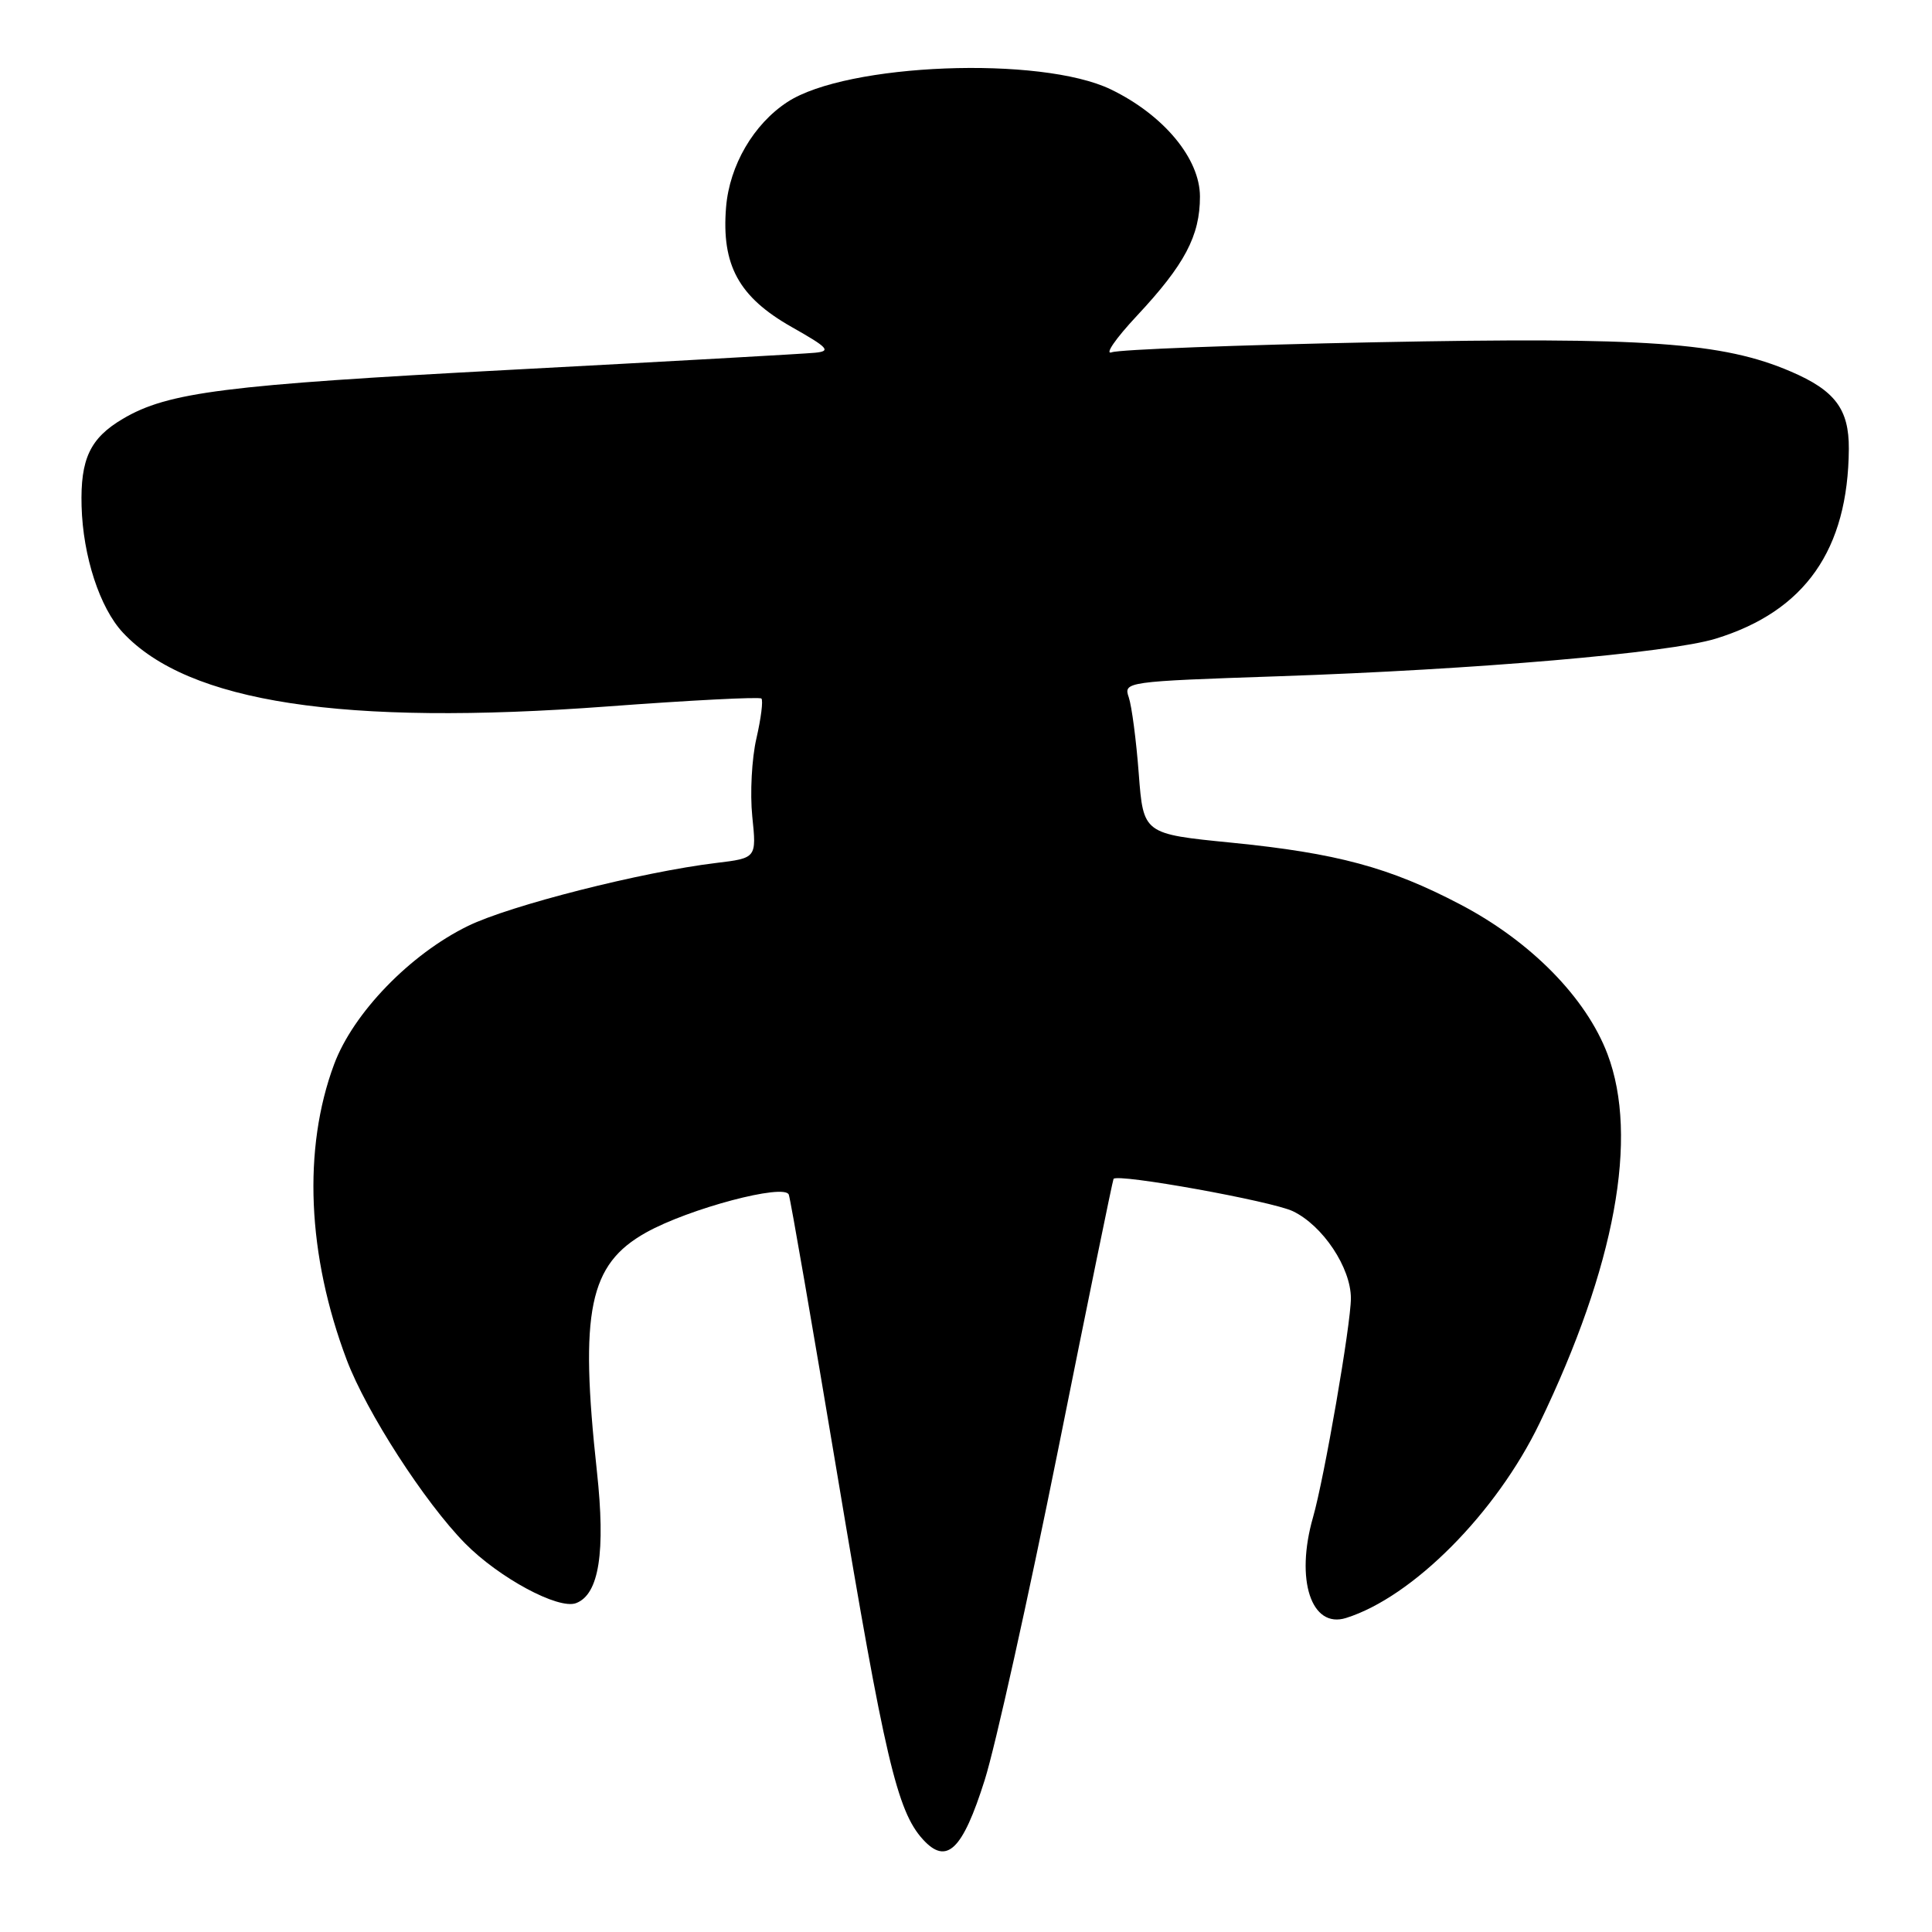 <?xml version="1.0" encoding="UTF-8" standalone="no"?>
<!DOCTYPE svg PUBLIC "-//W3C//DTD SVG 1.1//EN" "http://www.w3.org/Graphics/SVG/1.1/DTD/svg11.dtd" >
<svg xmlns="http://www.w3.org/2000/svg" xmlns:xlink="http://www.w3.org/1999/xlink" version="1.1" viewBox="0 0 256 256">
 <g >
 <path fill="currentColor"
d=" M 130.48 235.86 C 131.89 231.40 136.26 211.72 140.20 192.13 C 144.13 172.53 147.44 156.37 147.55 156.21 C 148.06 155.46 168.50 159.15 171.31 160.49 C 175.28 162.39 179.00 167.98 179.00 172.03 C 179.00 175.48 175.48 195.83 173.98 201.06 C 171.61 209.33 173.75 215.84 178.36 214.39 C 187.19 211.62 198.27 200.47 204.00 188.58 C 214.02 167.80 217.17 150.69 213.00 139.67 C 210.17 132.20 202.82 124.72 193.47 119.83 C 184.12 114.93 177.14 113.05 163.20 111.66 C 151.50 110.50 151.50 110.50 150.89 102.50 C 150.56 98.10 149.96 93.56 149.57 92.41 C 148.86 90.34 149.12 90.30 169.37 89.61 C 195.65 88.72 221.16 86.52 227.33 84.63 C 239.18 80.99 244.89 72.84 244.98 59.47 C 245.01 54.22 243.15 51.74 237.29 49.23 C 228.28 45.36 218.05 44.64 182.32 45.35 C 164.07 45.71 148.32 46.31 147.32 46.68 C 146.32 47.04 147.81 44.88 150.63 41.86 C 156.98 35.07 159.00 31.25 159.00 26.05 C 159.00 21.02 154.20 15.24 147.20 11.85 C 137.93 7.37 112.19 8.37 104.33 13.52 C 99.85 16.45 96.67 21.91 96.21 27.43 C 95.58 35.13 97.88 39.35 104.90 43.33 C 109.75 46.07 110.17 46.53 108.00 46.74 C 106.62 46.88 88.40 47.90 67.50 49.01 C 29.73 51.01 22.26 51.96 16.27 55.50 C 11.94 58.06 10.64 60.80 10.81 67.07 C 10.99 73.70 13.22 80.54 16.28 83.82 C 24.93 93.09 45.45 96.22 80.47 93.61 C 91.46 92.79 100.65 92.32 100.89 92.56 C 101.14 92.81 100.84 95.18 100.23 97.84 C 99.61 100.50 99.37 105.15 99.68 108.18 C 100.25 113.70 100.25 113.70 94.87 114.35 C 85.04 115.54 67.58 119.97 62.00 122.70 C 54.34 126.44 46.80 134.23 44.27 141.03 C 40.10 152.23 40.71 166.34 45.95 180.21 C 48.58 187.15 56.27 199.06 61.62 204.50 C 66.12 209.07 74.01 213.32 76.34 212.42 C 79.38 211.26 80.26 205.66 79.09 194.93 C 76.78 173.70 78.05 167.54 85.60 163.32 C 91.28 160.14 103.99 156.77 104.52 158.30 C 104.76 158.96 107.66 175.74 110.98 195.59 C 117.22 232.93 118.87 239.96 122.27 243.71 C 125.43 247.20 127.54 245.18 130.48 235.86 Z "/>
</g>
</svg>